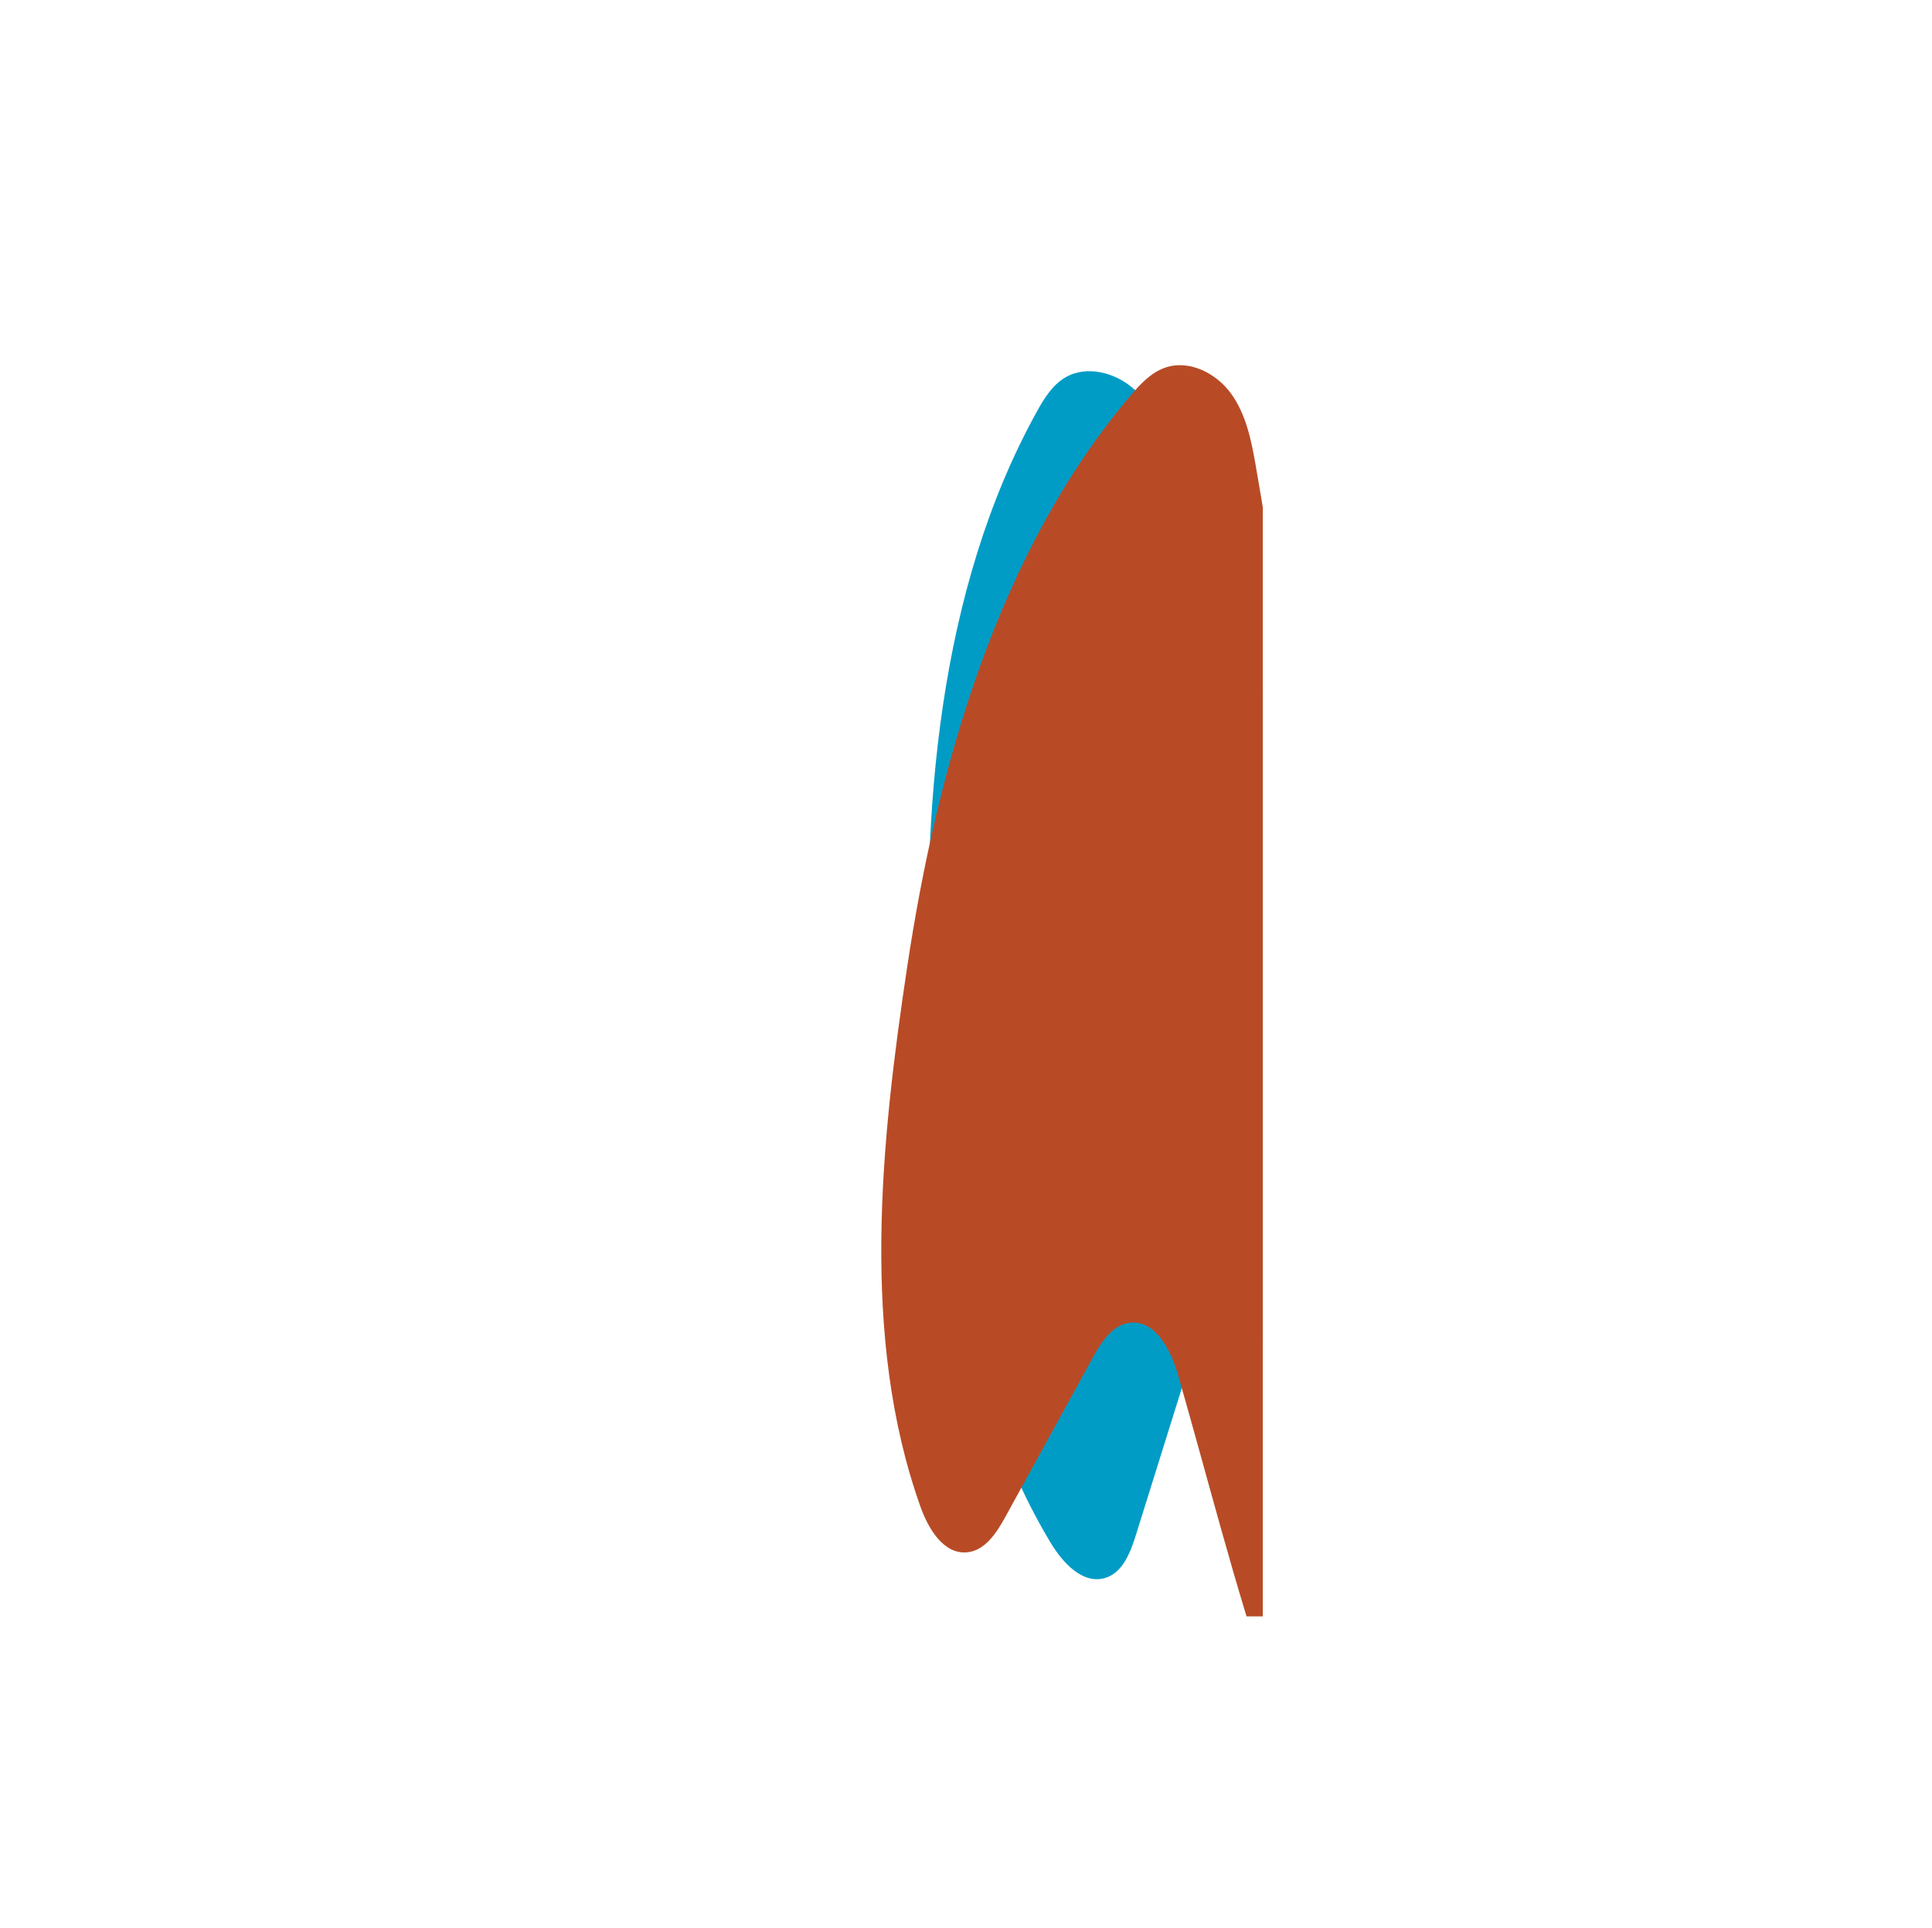<?xml version="1.0" encoding="utf-8"?>
<!-- Generator: Adobe Illustrator 16.0.0, SVG Export Plug-In . SVG Version: 6.00 Build 0)  -->
<!DOCTYPE svg PUBLIC "-//W3C//DTD SVG 1.1//EN" "http://www.w3.org/Graphics/SVG/1.1/DTD/svg11.dtd">
<svg version="1.1" id="Layer_1" xmlns="http://www.w3.org/2000/svg" xmlns:xlink="http://www.w3.org/1999/xlink" x="0px" y="0px"
	 width="1016.162px" height="1014.153px" viewBox="0 0 1016.162 1014.153" enable-background="new 0 0 1016.162 1014.153"
	 xml:space="preserve">
<g>
	<defs>
		<rect id="SVGID_165_" x="406.055" y="167.718" width="258.133" height="682.502"/>
	</defs>
	<clipPath id="SVGID_1_">
		<use xlink:href="#SVGID_165_"  overflow="visible"/>
	</clipPath>
	<g clip-path="url(#SVGID_1_)">
		<path fill="#009CC6" d="M552.618,811.517c6.33,10.504,16.842,22.008,28.606,18.51c9.162-2.729,13.255-13.145,16.11-22.271
			c9.506-30.402,19.013-60.809,28.519-91.217c2.764-8.834,6.644-18.865,15.435-21.771c13.01-4.297,24.12,9.887,30.431,22.041
			c52.019,100.213,98.631,206.627,179.892,285.021c11.924,11.506,30.368,22.752,43.644,12.84c11.493-8.58,9.258-26.205,5.159-39.951
			c-17.919-60.07-48.023-115.445-69.577-174.148c-10.676-29.086-19.587-59.074-22.855-89.99c-0.991-9.398-6.251-35.273,0.453-43.232
			c10.749-12.779,19.534,6.498,33.898,2.6c6.86-1.861,10.787-9.623,10.461-16.723c-0.323-7.1-3.925-13.607-7.767-19.582
			c-29.507-45.883-77.217-76.807-112.162-118.697c-34.107-40.885-41.635-84.881-61.118-132.121
			c-19.554-47.41-36.111-95.906-54.924-143.949c-4.832-12.34-10.253-24.977-20.037-33.914c-9.785-8.936-25.146-13.131-36.551-6.383
			c-6.729,3.977-11.027,10.967-14.819,17.803c-52.119,94.037-61.12,212.281-55.877,317.967
			C494.144,627.103,503.794,730.526,552.618,811.517z"/>
		<path fill="#B84B26" d="M484.202,792.729c4.133,11.555,12.162,24.906,24.38,23.797c9.525-0.859,15.6-10.26,20.201-18.641
			c15.327-27.932,30.652-55.857,45.983-83.779c4.454-8.123,10.244-17.186,19.436-18.299c13.6-1.639,21.685,14.459,25.467,27.623
			c31.191,108.518,55.854,222.045,120.013,314.953c9.418,13.637,25.276,28.305,40.25,21.213c12.96-6.139,14.255-23.861,12.95-38.143
			c-5.698-62.426-24.255-122.662-33.783-184.465c-4.721-30.621-7.526-61.785-4.616-92.734c0.88-9.402,0.847-35.812,8.983-42.291
			c13.069-10.395,17.869,10.227,32.717,9.252c7.092-0.473,12.48-7.303,13.564-14.326c1.084-7.025-1.164-14.115-3.75-20.732
			c-19.857-50.809-60.509-90.551-86.489-138.523c-25.355-46.82-24.036-91.436-33.801-141.592
			c-9.793-50.344-16.445-101.152-25.386-151.965c-2.298-13.051-5.114-26.512-12.942-37.205
			c-7.827-10.697-22.056-17.842-34.566-13.486c-7.385,2.568-12.979,8.574-18.045,14.529
			c-69.674,81.877-101.872,196.006-117.617,300.646C463.332,600.399,452.351,703.69,484.202,792.729z"/>
	</g>
</g>
</svg>
